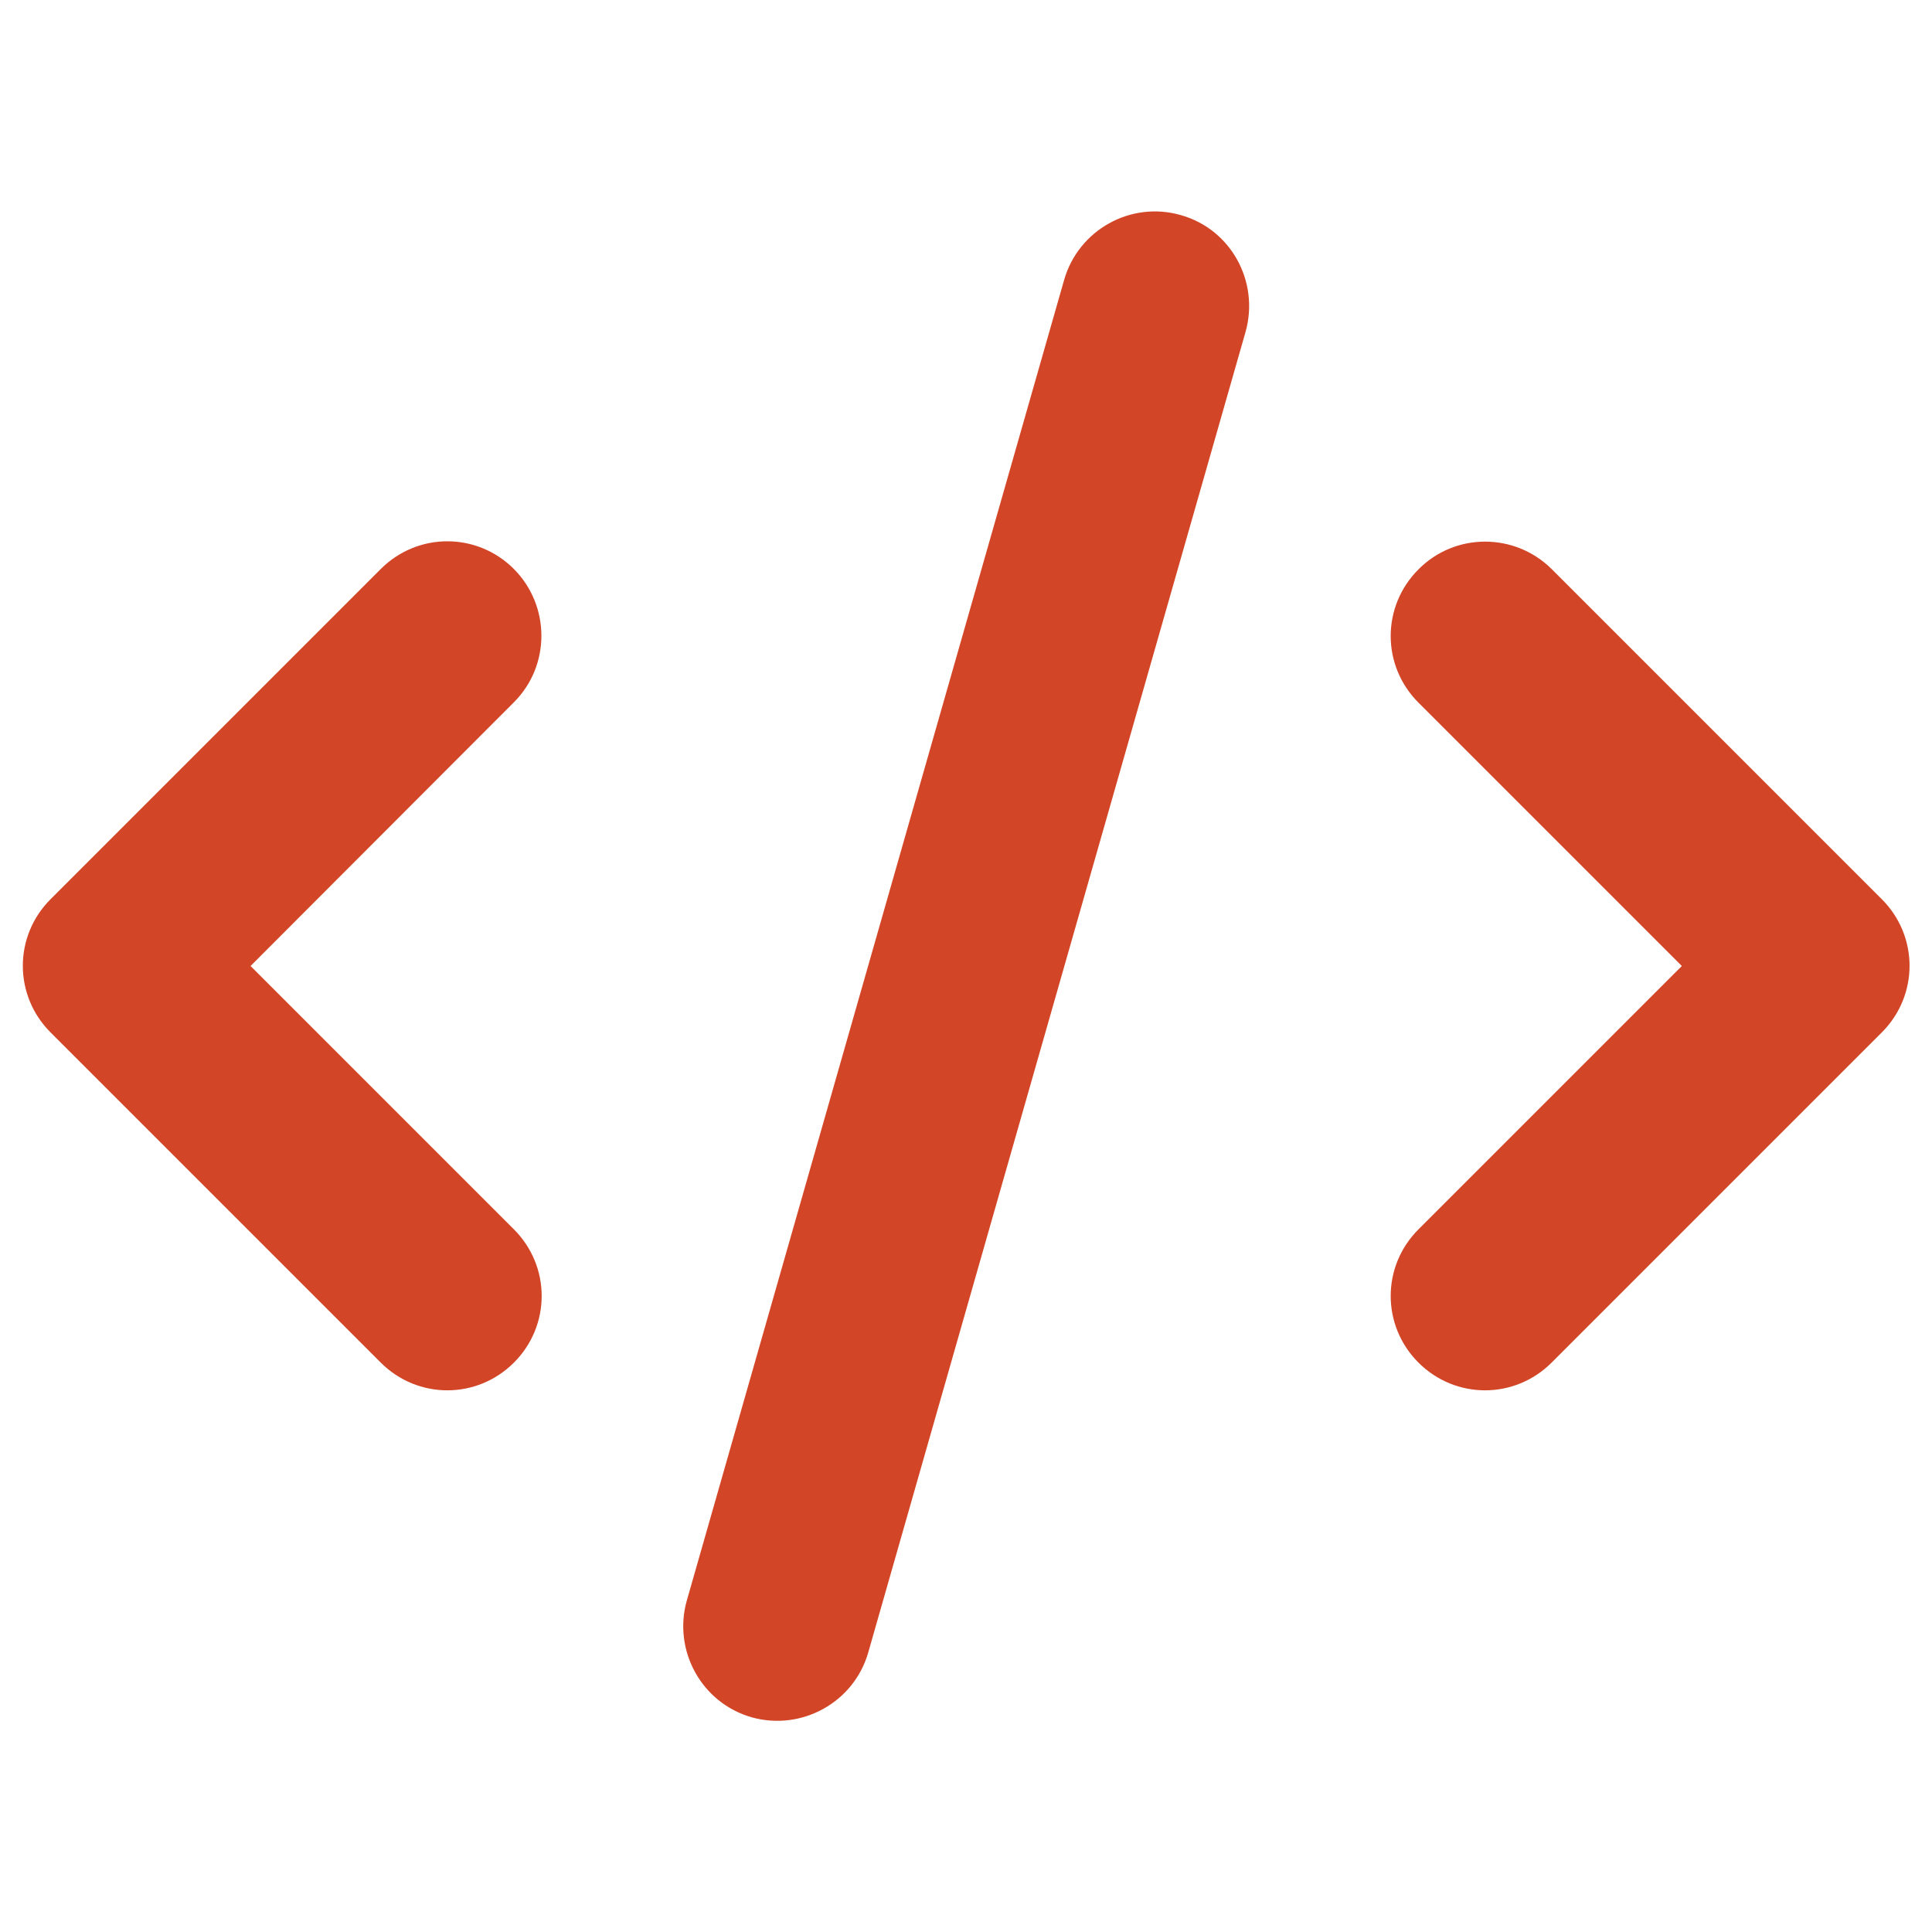 <?xml version="1.0" encoding="utf-8"?>
<!-- Generator: Adobe Illustrator 26.5.0, SVG Export Plug-In . SVG Version: 6.00 Build 0)  -->
<svg version="1.1" id="Layer_1" xmlns="http://www.w3.org/2000/svg" xmlns:xlink="http://www.w3.org/1999/xlink" x="0px" y="0px"
	 viewBox="0 0 512 512" style="enable-background:new 0 0 512 512;" xml:space="preserve">
<style type="text/css">
	.st0{fill:#D24527;}
</style>
<path class="st0" d="M330.1,87.9l-100,350c-3.8,13.3-17.7,20.9-30.9,17.2c-13.3-3.8-20.9-17.7-17.2-30.9l100-350
	c3.8-13.3,17.7-21,30.9-17.2C326.2,60.7,333.8,74.6,330.1,87.9L330.1,87.9z M411.2,150.8l87.5,87.5c9.8,9.8,9.8,25.5,0,35.3
	l-87.5,87.5c-9.8,9.8-25.5,9.8-35.3,0c-9.8-9.8-9.8-25.5,0-35.3l69.8-69.8l-69.8-69.8c-9.8-9.8-9.8-25.5,0-35.3
	C385.6,141.1,401.4,141.1,411.2,150.8L411.2,150.8z M136.2,186.1L66.4,256l69.8,69.8c9.8,9.8,9.8,25.5,0,35.3
	c-9.8,9.8-25.5,9.8-35.3,0l-87.5-87.5c-9.8-9.8-9.8-25.5,0-35.3l87.5-87.5c9.8-9.8,25.5-9.8,35.3,0
	C145.9,160.6,145.9,176.4,136.2,186.1L136.2,186.1z"/>
</svg>
